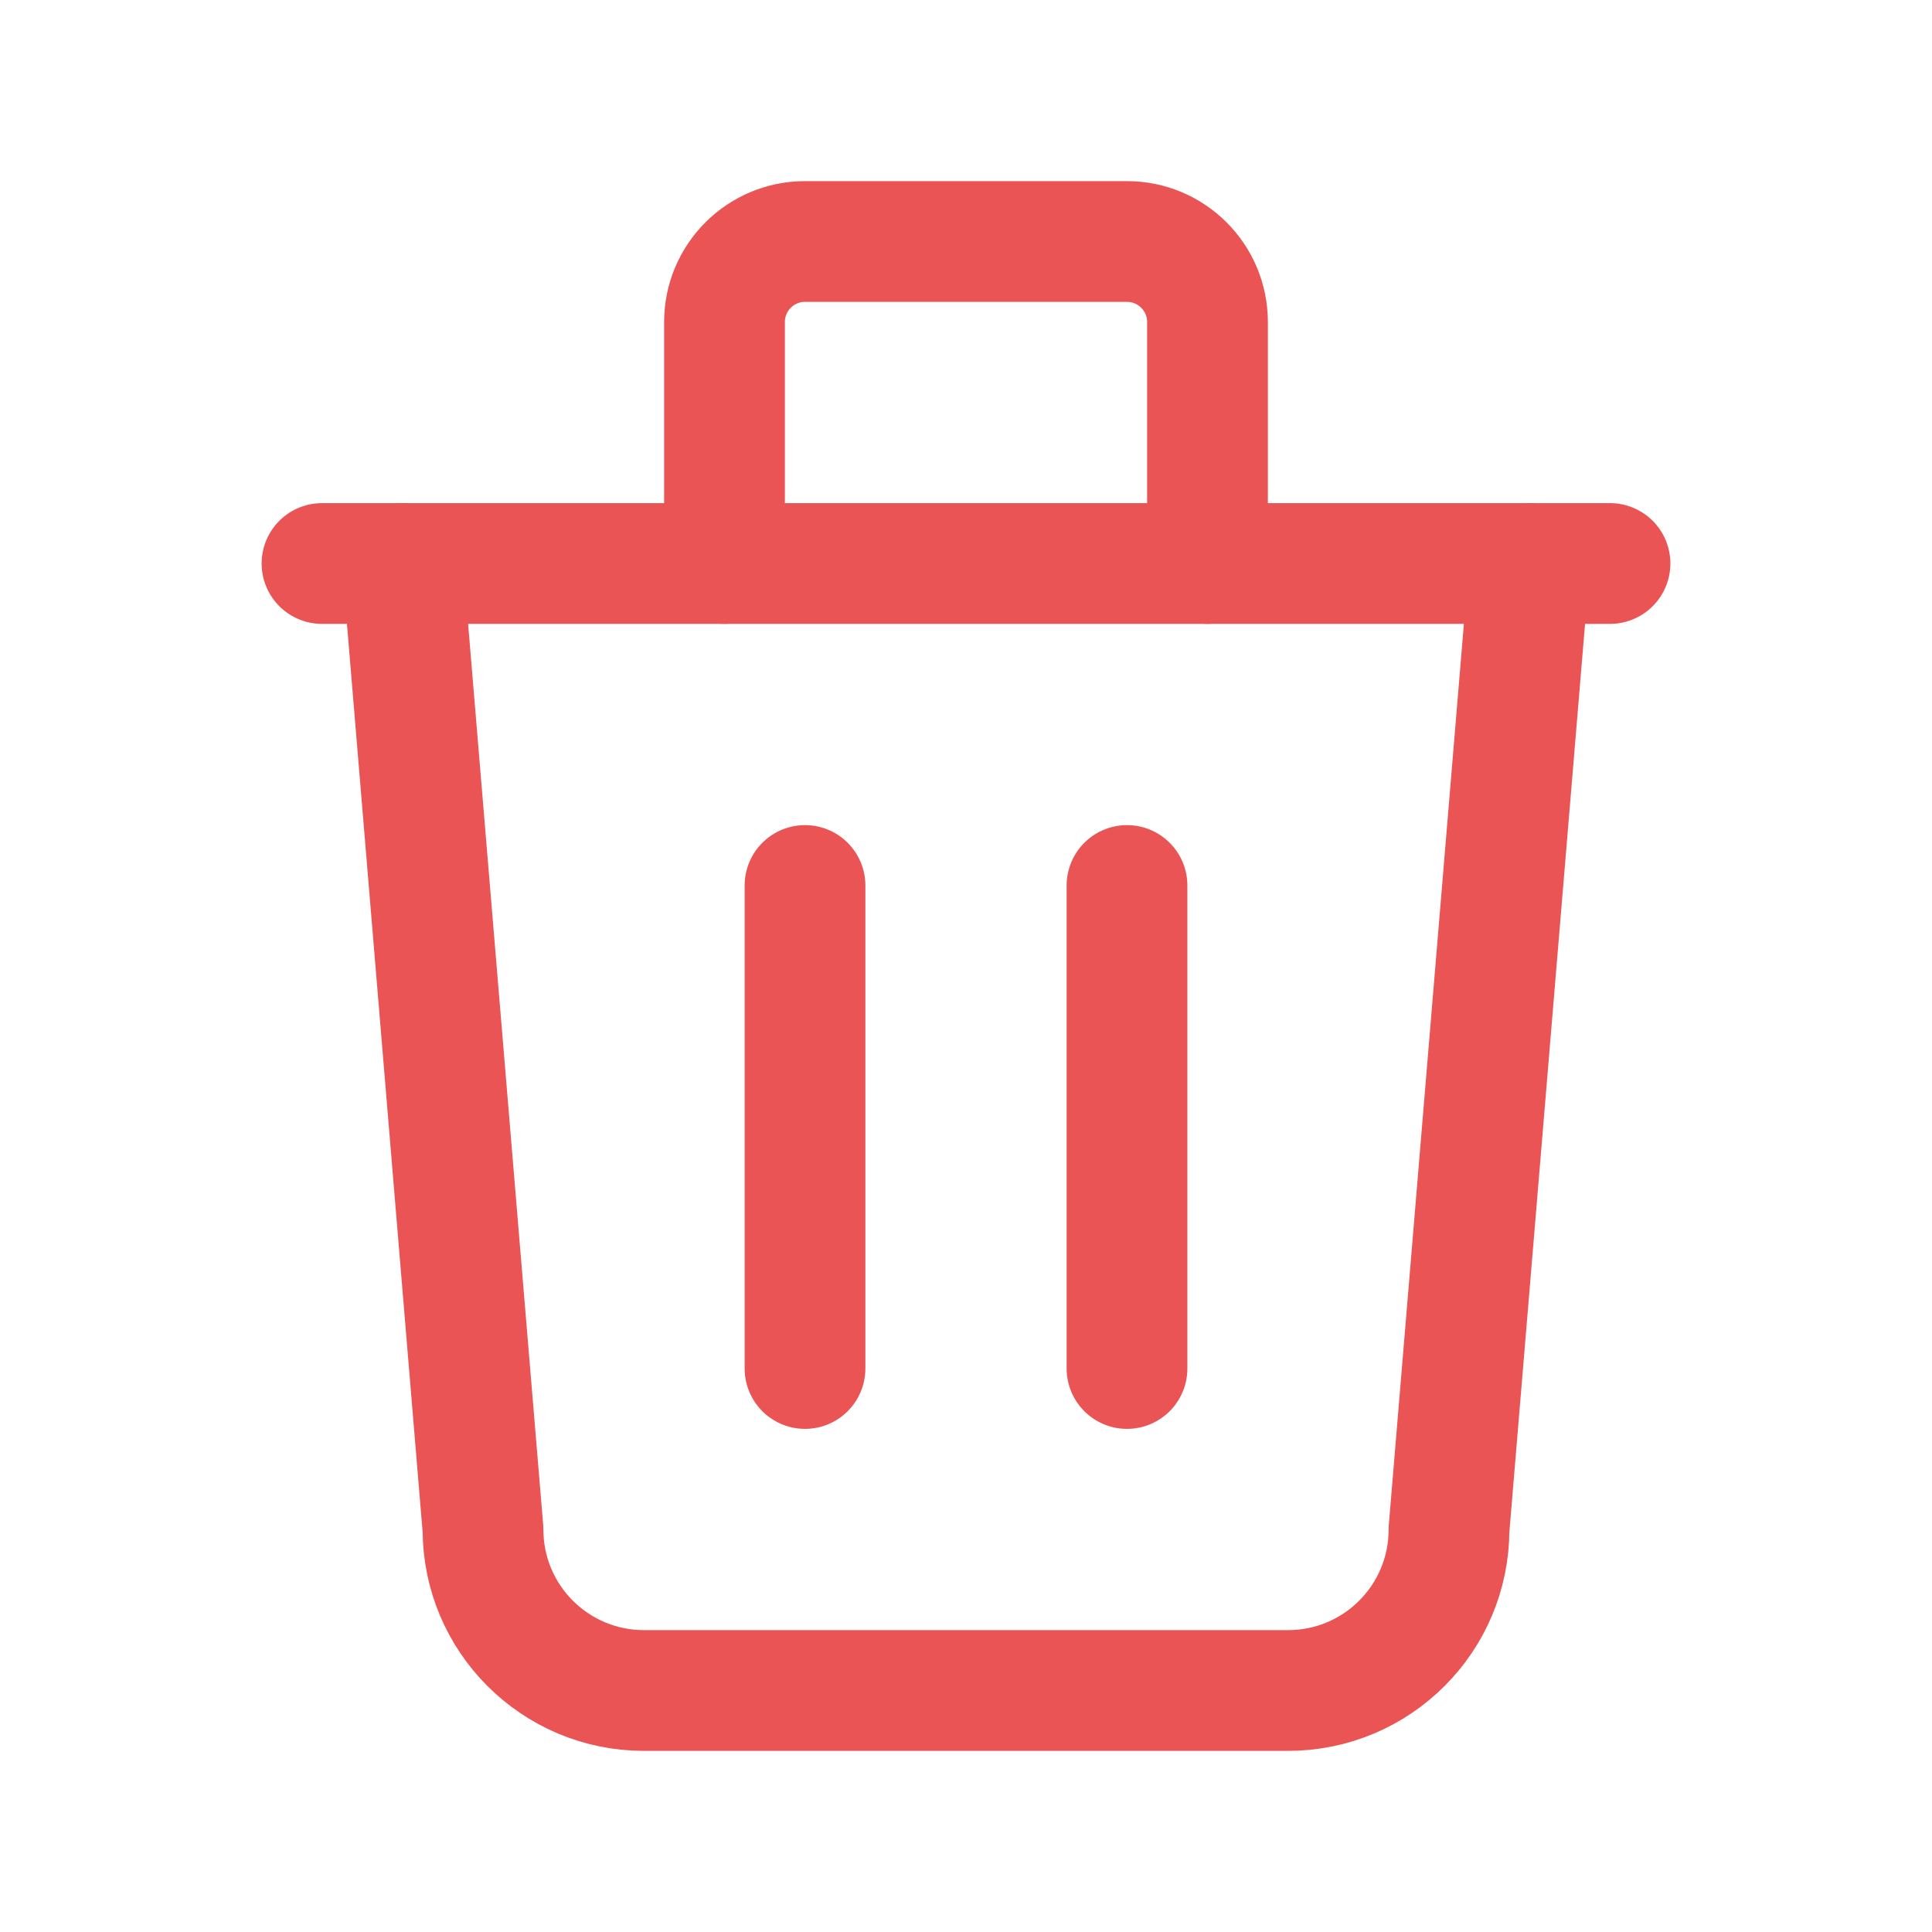 <svg width="24" height="24" viewBox="0 0 24 24" fill="none" xmlns="http://www.w3.org/2000/svg">
<path d="M4 7H20" stroke="#EA5455" stroke-width="1.5" stroke-linecap="round" stroke-linejoin="round"/>
<path d="M10 11V17" stroke="#EA5455" stroke-width="1.5" stroke-linecap="round" stroke-linejoin="round"/>
<path d="M14 11V17" stroke="#EA5455" stroke-width="1.5" stroke-linecap="round" stroke-linejoin="round"/>
<path d="M5 7L6 19C6 20.105 6.895 21 8 21H16C17.105 21 18 20.105 18 19L19 7" stroke="#EA5455" stroke-width="1.5" stroke-linecap="round" stroke-linejoin="round"/>
<path d="M9 7V4C9 3.448 9.448 3 10 3H14C14.552 3 15 3.448 15 4V7" stroke="#EA5455" stroke-width="1.5" stroke-linecap="round" stroke-linejoin="round"/>
</svg>
